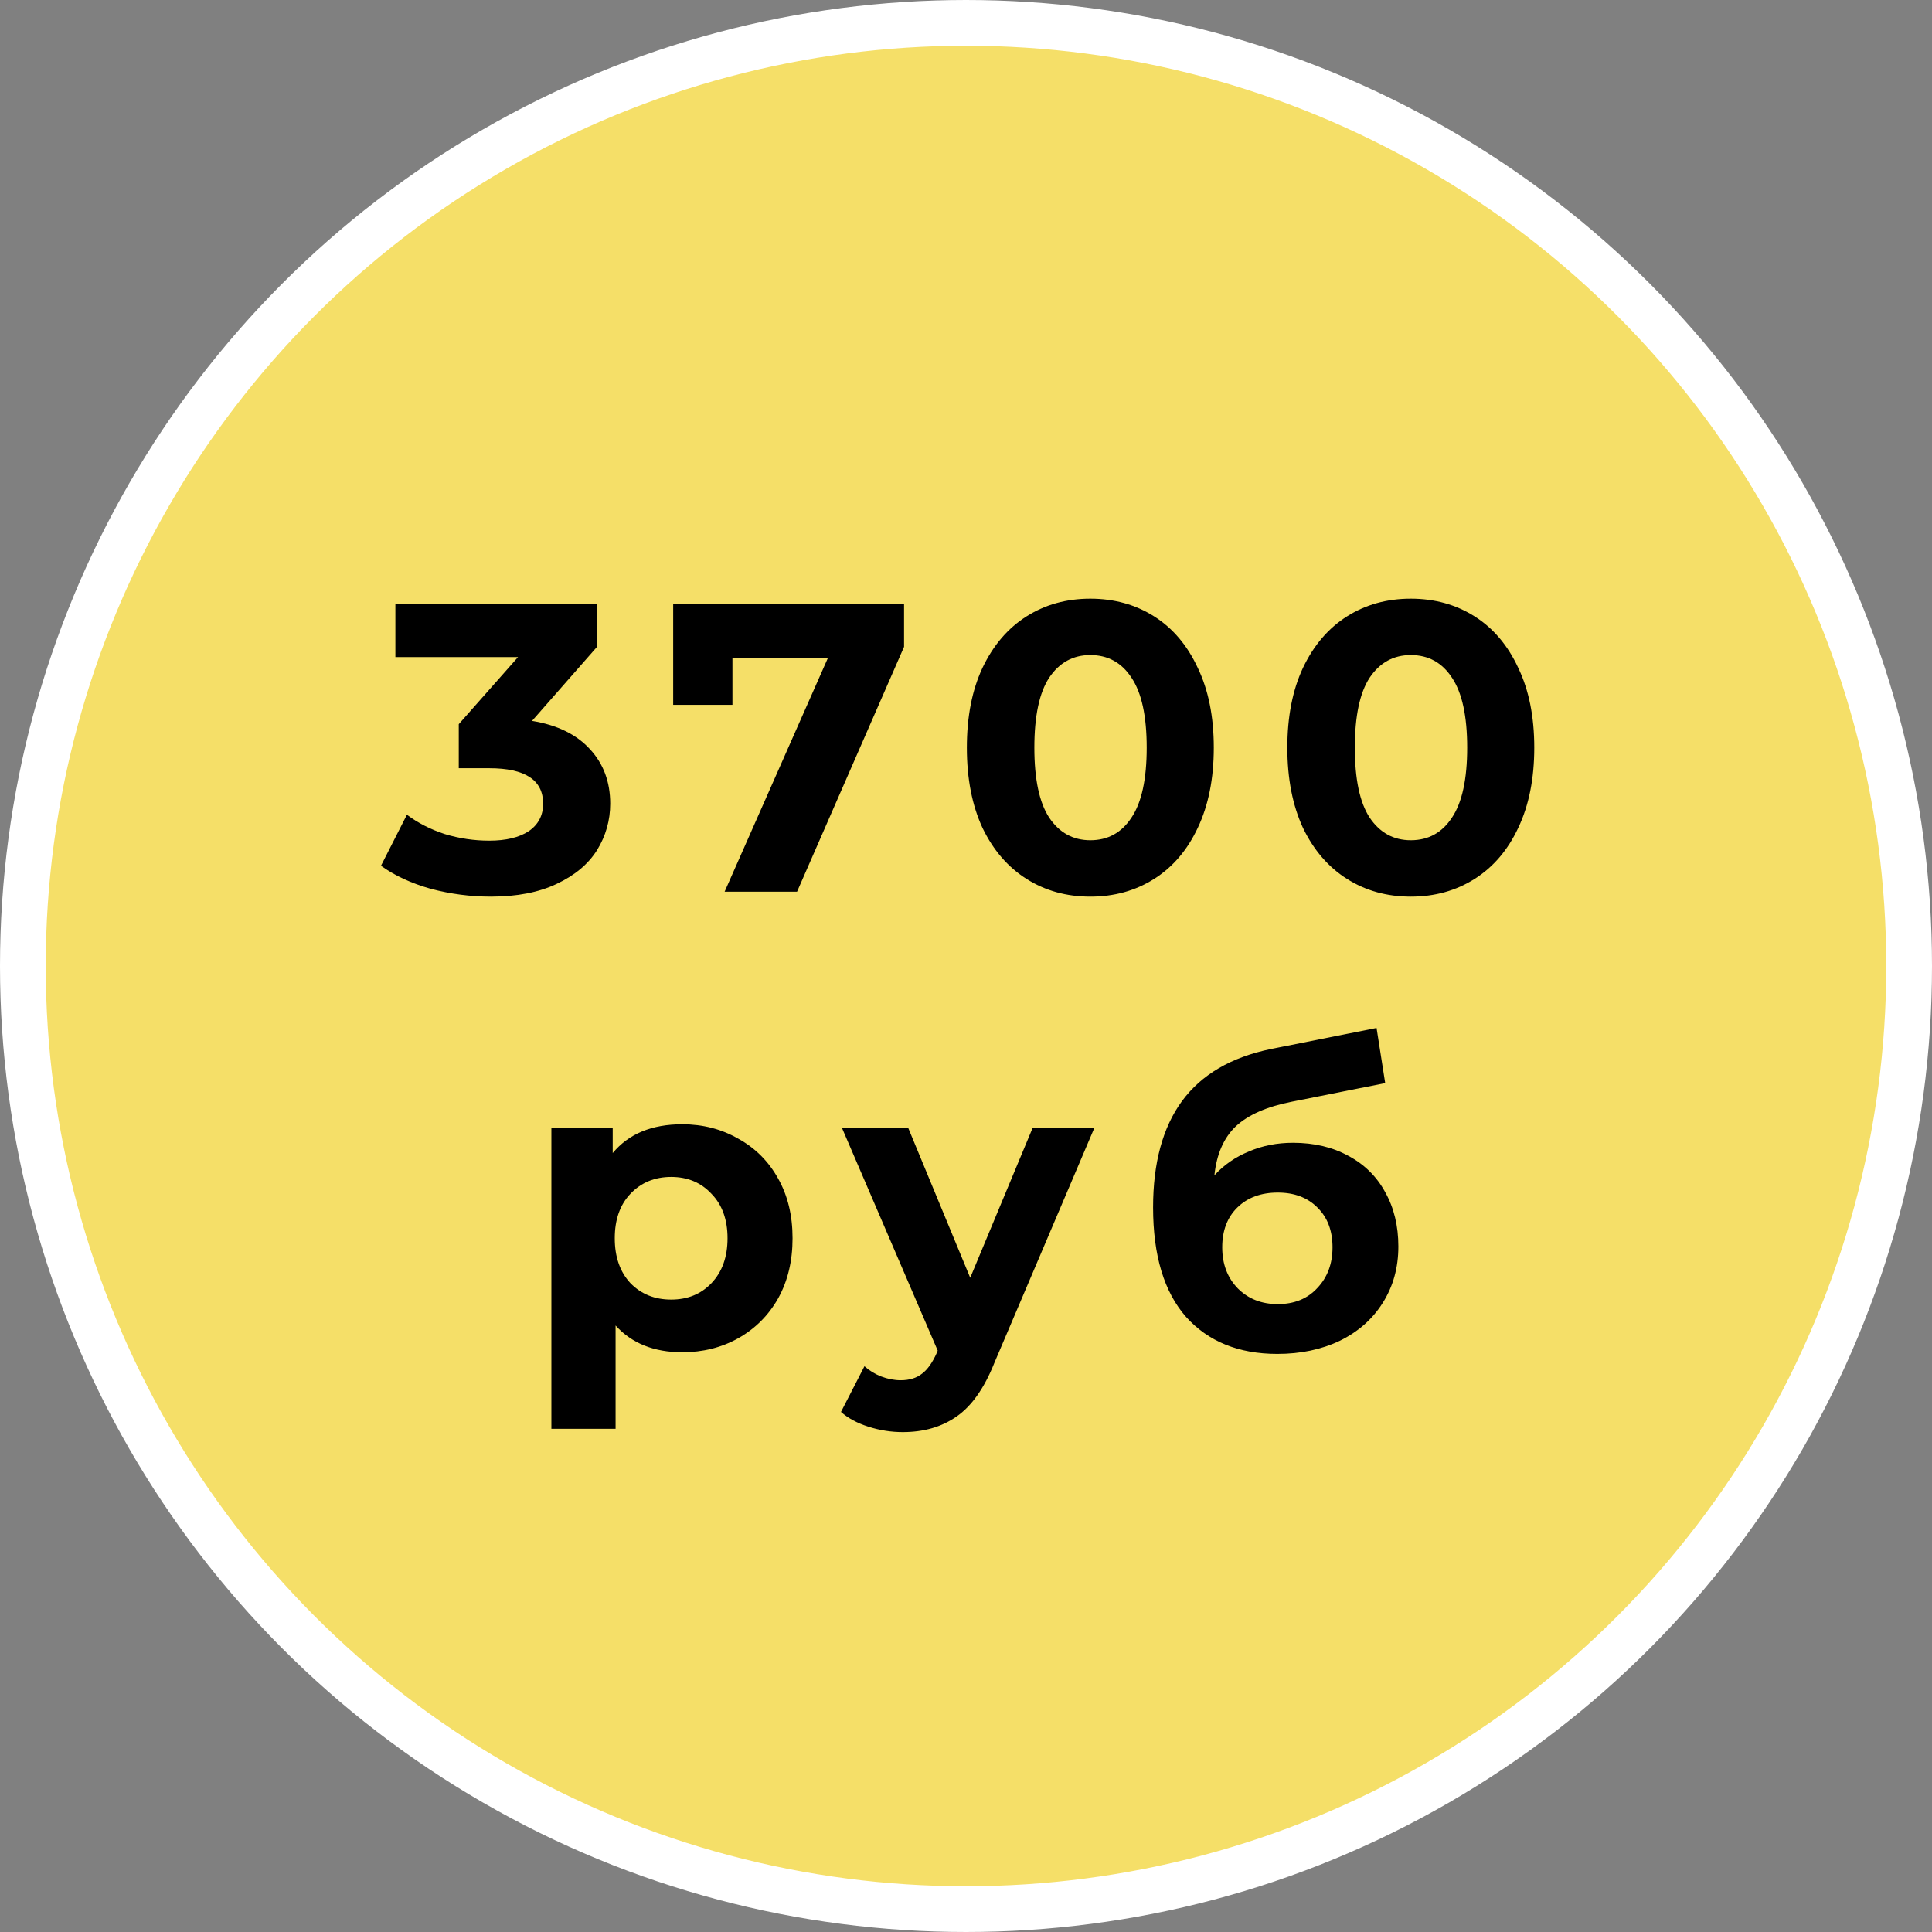 <svg width="169" height="169" viewBox="0 0 169 169" fill="none" xmlns="http://www.w3.org/2000/svg">
<rect x="0" y="0" width="169" height="169" fill="#808080" stroke="none"/>
<circle cx="84.5" cy="84.5" r="82.5" fill="#F5DF68" stroke="white" stroke-width="4"/>
<path d="M46.538 63.06C48.746 63.42 50.438 64.248 51.614 65.544C52.79 66.816 53.378 68.4 53.378 70.296C53.378 71.76 52.994 73.116 52.226 74.364C51.458 75.588 50.282 76.572 48.698 77.316C47.138 78.06 45.218 78.432 42.938 78.432C41.162 78.432 39.41 78.204 37.682 77.748C35.978 77.268 34.526 76.596 33.326 75.732L35.594 71.268C36.554 71.988 37.658 72.552 38.906 72.96C40.178 73.344 41.474 73.536 42.794 73.536C44.258 73.536 45.41 73.26 46.25 72.708C47.09 72.132 47.51 71.328 47.51 70.296C47.51 68.232 45.938 67.2 42.794 67.2H40.13V63.348L45.314 57.48H34.586V52.8H52.226V56.58L46.538 63.06ZM79.082 52.8V56.58L69.722 78H63.386L72.422 57.552H64.07V61.656H58.886V52.8H79.082ZM95.375 78.432C93.287 78.432 91.427 77.916 89.795 76.884C88.163 75.852 86.879 74.364 85.943 72.42C85.031 70.452 84.575 68.112 84.575 65.4C84.575 62.688 85.031 60.36 85.943 58.416C86.879 56.448 88.163 54.948 89.795 53.916C91.427 52.884 93.287 52.368 95.375 52.368C97.463 52.368 99.323 52.884 100.955 53.916C102.587 54.948 103.859 56.448 104.771 58.416C105.707 60.36 106.175 62.688 106.175 65.4C106.175 68.112 105.707 70.452 104.771 72.42C103.859 74.364 102.587 75.852 100.955 76.884C99.323 77.916 97.463 78.432 95.375 78.432ZM95.375 73.5C96.911 73.5 98.111 72.84 98.975 71.52C99.863 70.2 100.307 68.16 100.307 65.4C100.307 62.64 99.863 60.6 98.975 59.28C98.111 57.96 96.911 57.3 95.375 57.3C93.863 57.3 92.663 57.96 91.775 59.28C90.911 60.6 90.479 62.64 90.479 65.4C90.479 68.16 90.911 70.2 91.775 71.52C92.663 72.84 93.863 73.5 95.375 73.5ZM123.409 78.432C121.321 78.432 119.461 77.916 117.829 76.884C116.197 75.852 114.913 74.364 113.977 72.42C113.065 70.452 112.609 68.112 112.609 65.4C112.609 62.688 113.065 60.36 113.977 58.416C114.913 56.448 116.197 54.948 117.829 53.916C119.461 52.884 121.321 52.368 123.409 52.368C125.497 52.368 127.357 52.884 128.989 53.916C130.621 54.948 131.893 56.448 132.805 58.416C133.741 60.36 134.209 62.688 134.209 65.4C134.209 68.112 133.741 70.452 132.805 72.42C131.893 74.364 130.621 75.852 128.989 76.884C127.357 77.916 125.497 78.432 123.409 78.432ZM123.409 73.5C124.945 73.5 126.145 72.84 127.009 71.52C127.897 70.2 128.341 68.16 128.341 65.4C128.341 62.64 127.897 60.6 127.009 59.28C126.145 57.96 124.945 57.3 123.409 57.3C121.897 57.3 120.697 57.96 119.809 59.28C118.945 60.6 118.513 62.64 118.513 65.4C118.513 68.16 118.945 70.2 119.809 71.52C120.697 72.84 121.897 73.5 123.409 73.5ZM59.68 98.344C61.48 98.344 63.112 98.764 64.576 99.604C66.064 100.42 67.228 101.584 68.068 103.096C68.908 104.584 69.328 106.324 69.328 108.316C69.328 110.308 68.908 112.06 68.068 113.572C67.228 115.06 66.064 116.224 64.576 117.064C63.112 117.88 61.48 118.288 59.68 118.288C57.208 118.288 55.264 117.508 53.848 115.948V124.984H48.232V98.632H53.596V100.864C54.988 99.184 57.016 98.344 59.68 98.344ZM58.708 113.68C60.148 113.68 61.324 113.2 62.236 112.24C63.172 111.256 63.64 109.948 63.64 108.316C63.64 106.684 63.172 105.388 62.236 104.428C61.324 103.444 60.148 102.952 58.708 102.952C57.268 102.952 56.08 103.444 55.144 104.428C54.232 105.388 53.776 106.684 53.776 108.316C53.776 109.948 54.232 111.256 55.144 112.24C56.08 113.2 57.268 113.68 58.708 113.68ZM95.741 98.632L86.993 119.188C86.105 121.42 85.001 122.992 83.681 123.904C82.385 124.816 80.813 125.272 78.965 125.272C77.957 125.272 76.961 125.116 75.977 124.804C74.993 124.492 74.189 124.06 73.565 123.508L75.617 119.512C76.049 119.896 76.541 120.196 77.093 120.412C77.669 120.628 78.233 120.736 78.785 120.736C79.553 120.736 80.177 120.544 80.657 120.16C81.137 119.8 81.569 119.188 81.953 118.324L82.025 118.144L73.637 98.632H79.433L84.869 111.772L90.341 98.632H95.741ZM113.105 99.964C114.953 99.964 116.573 100.348 117.965 101.116C119.357 101.86 120.425 102.916 121.169 104.284C121.937 105.652 122.321 107.236 122.321 109.036C122.321 110.884 121.865 112.528 120.953 113.968C120.065 115.384 118.817 116.488 117.209 117.28C115.601 118.048 113.777 118.432 111.737 118.432C108.353 118.432 105.689 117.352 103.745 115.192C101.825 113.008 100.865 109.816 100.865 105.616C100.865 101.728 101.705 98.632 103.385 96.328C105.089 94 107.693 92.476 111.197 91.756L120.413 89.92L121.169 94.744L113.033 96.364C110.825 96.796 109.181 97.516 108.101 98.524C107.045 99.532 106.421 100.96 106.229 102.808C107.069 101.896 108.077 101.2 109.253 100.72C110.429 100.216 111.713 99.964 113.105 99.964ZM111.773 114.076C113.213 114.076 114.365 113.608 115.229 112.672C116.117 111.736 116.561 110.548 116.561 109.108C116.561 107.644 116.117 106.48 115.229 105.616C114.365 104.752 113.213 104.32 111.773 104.32C110.309 104.32 109.133 104.752 108.245 105.616C107.357 106.48 106.913 107.644 106.913 109.108C106.913 110.572 107.369 111.772 108.281 112.708C109.193 113.62 110.357 114.076 111.773 114.076Z" fill="black"/>
</svg>
